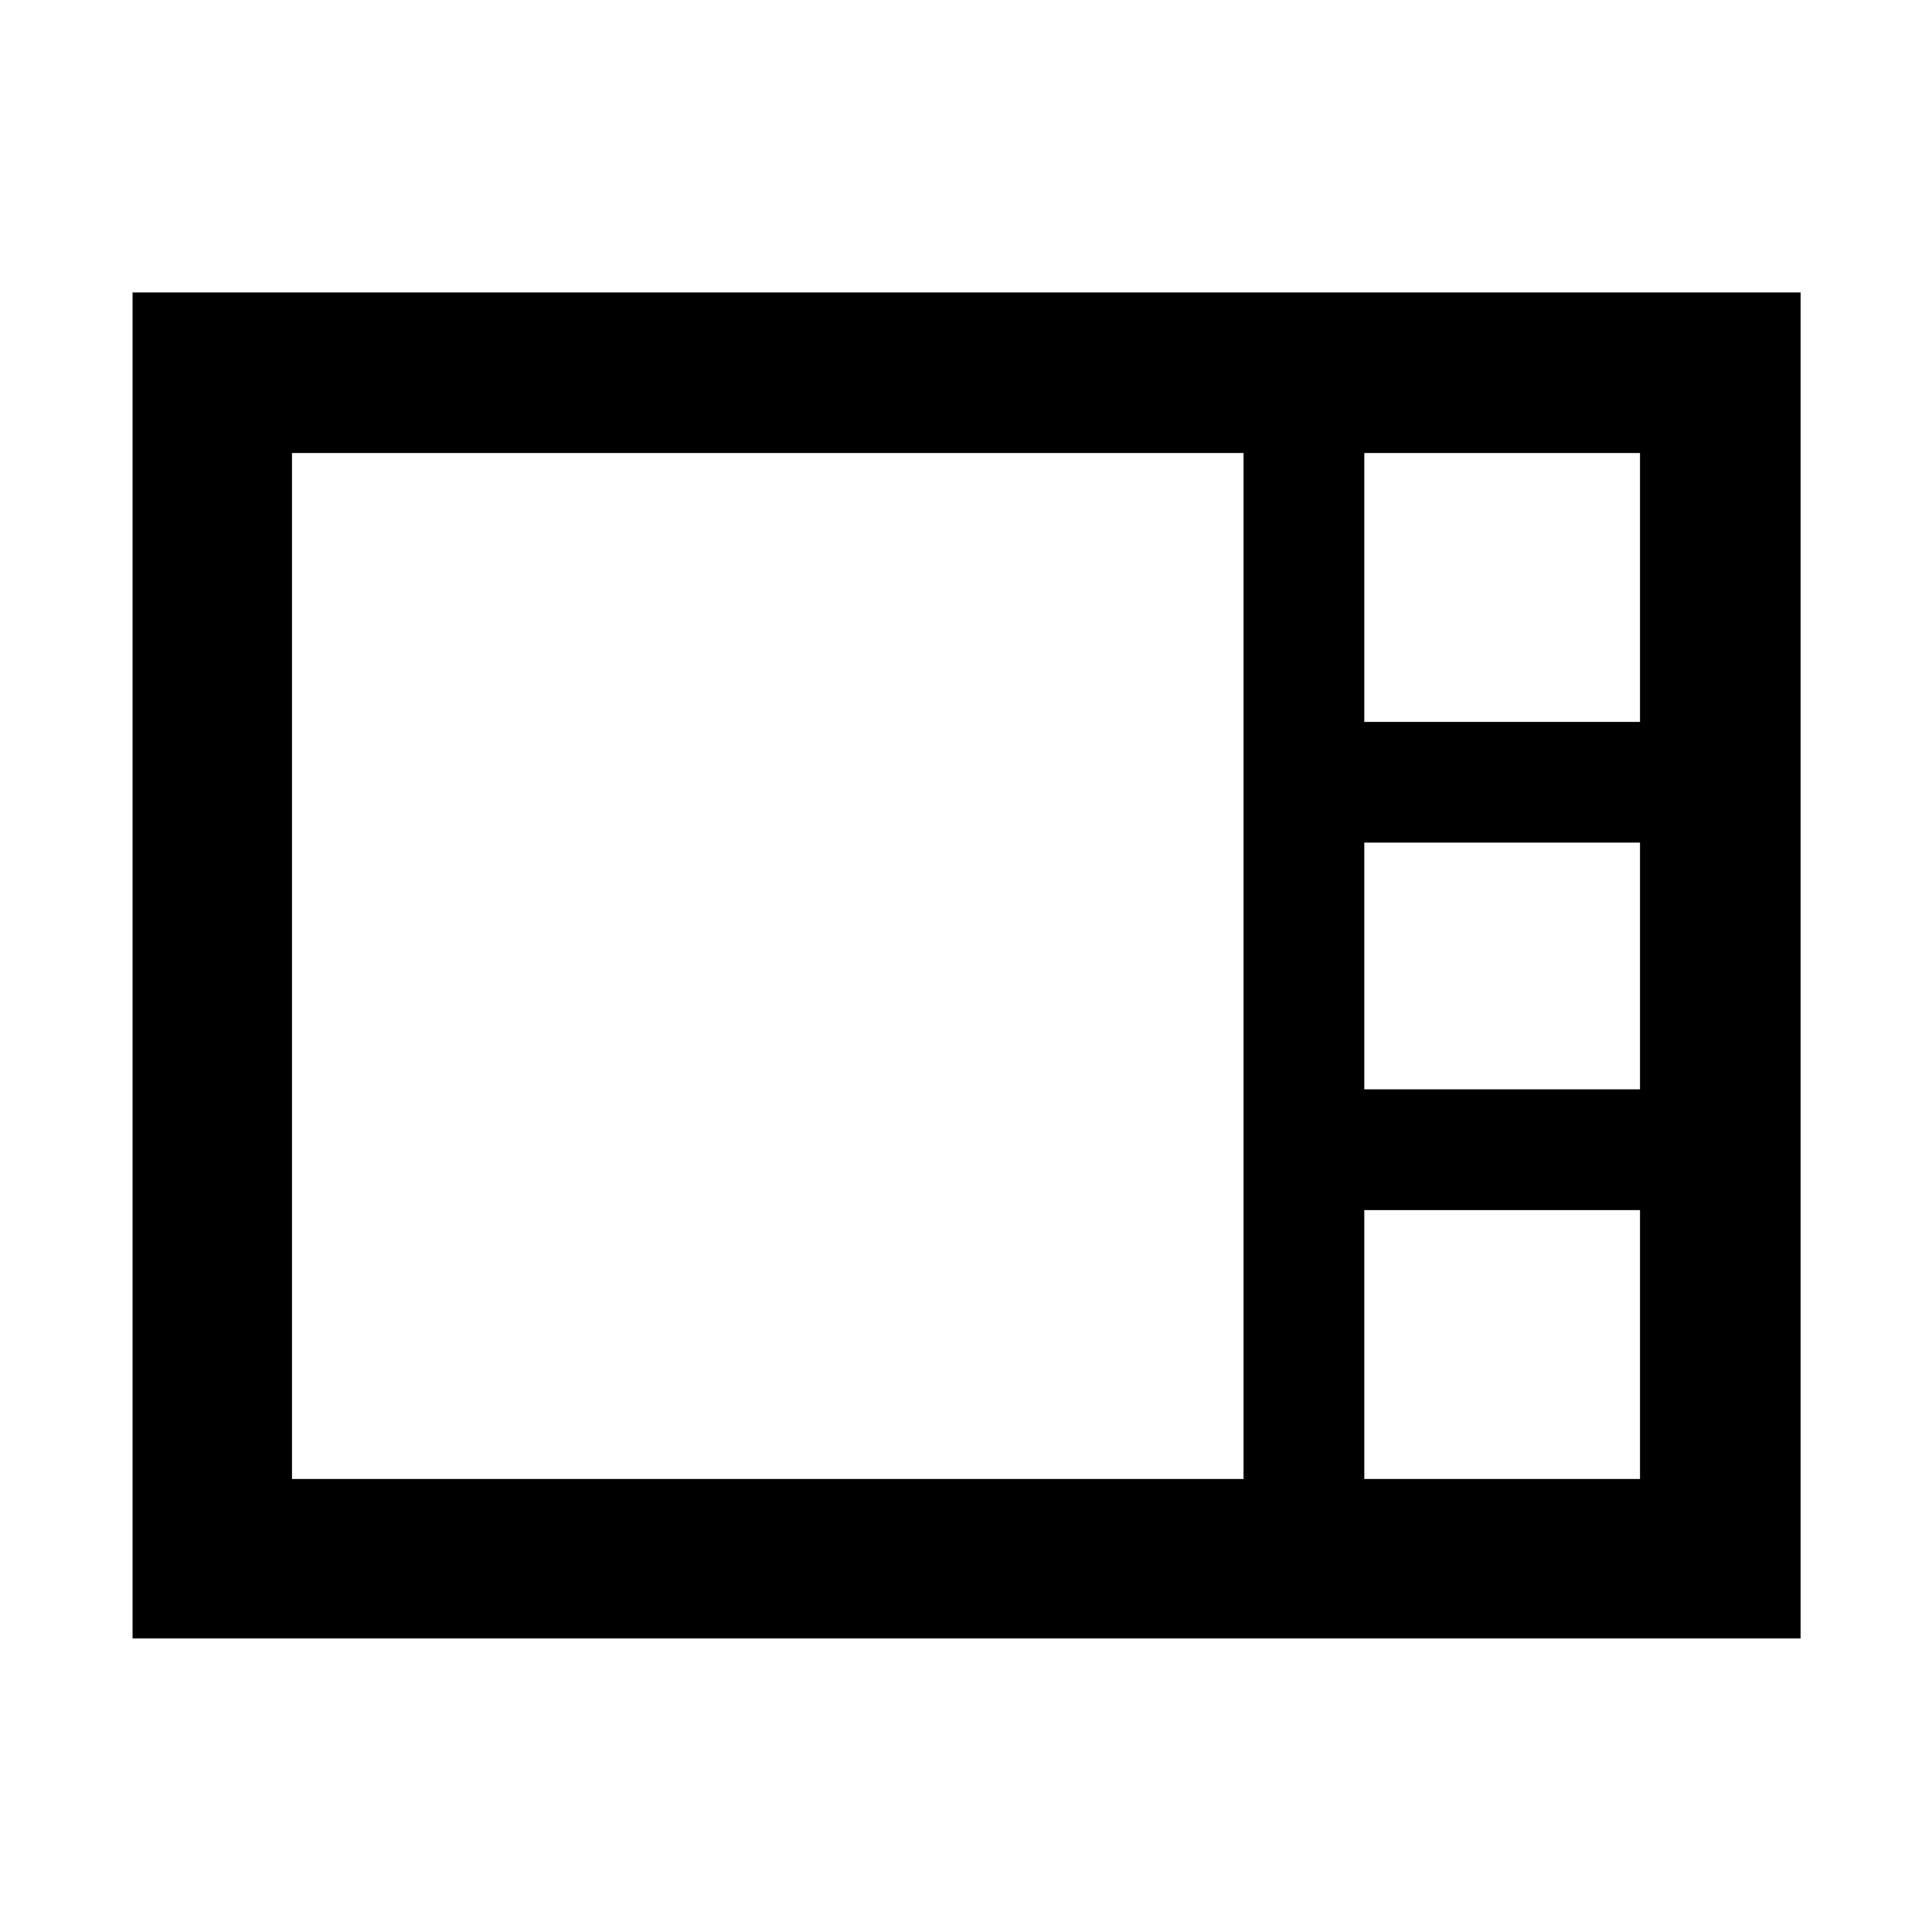<svg xmlns="http://www.w3.org/2000/svg" width="48" height="48" viewBox="0 -960 960 960"><path d="M65.87-145.87V-814.7H894.7v668.83H65.87ZM677.91-601.3h137v-133.61h-137v133.61Zm0 182.6h137v-122.6h-137v122.6ZM145.09-225.09h472.82v-509.82H145.09v509.82Zm532.82 0h137V-358.7h-137v133.61Z"/></svg>